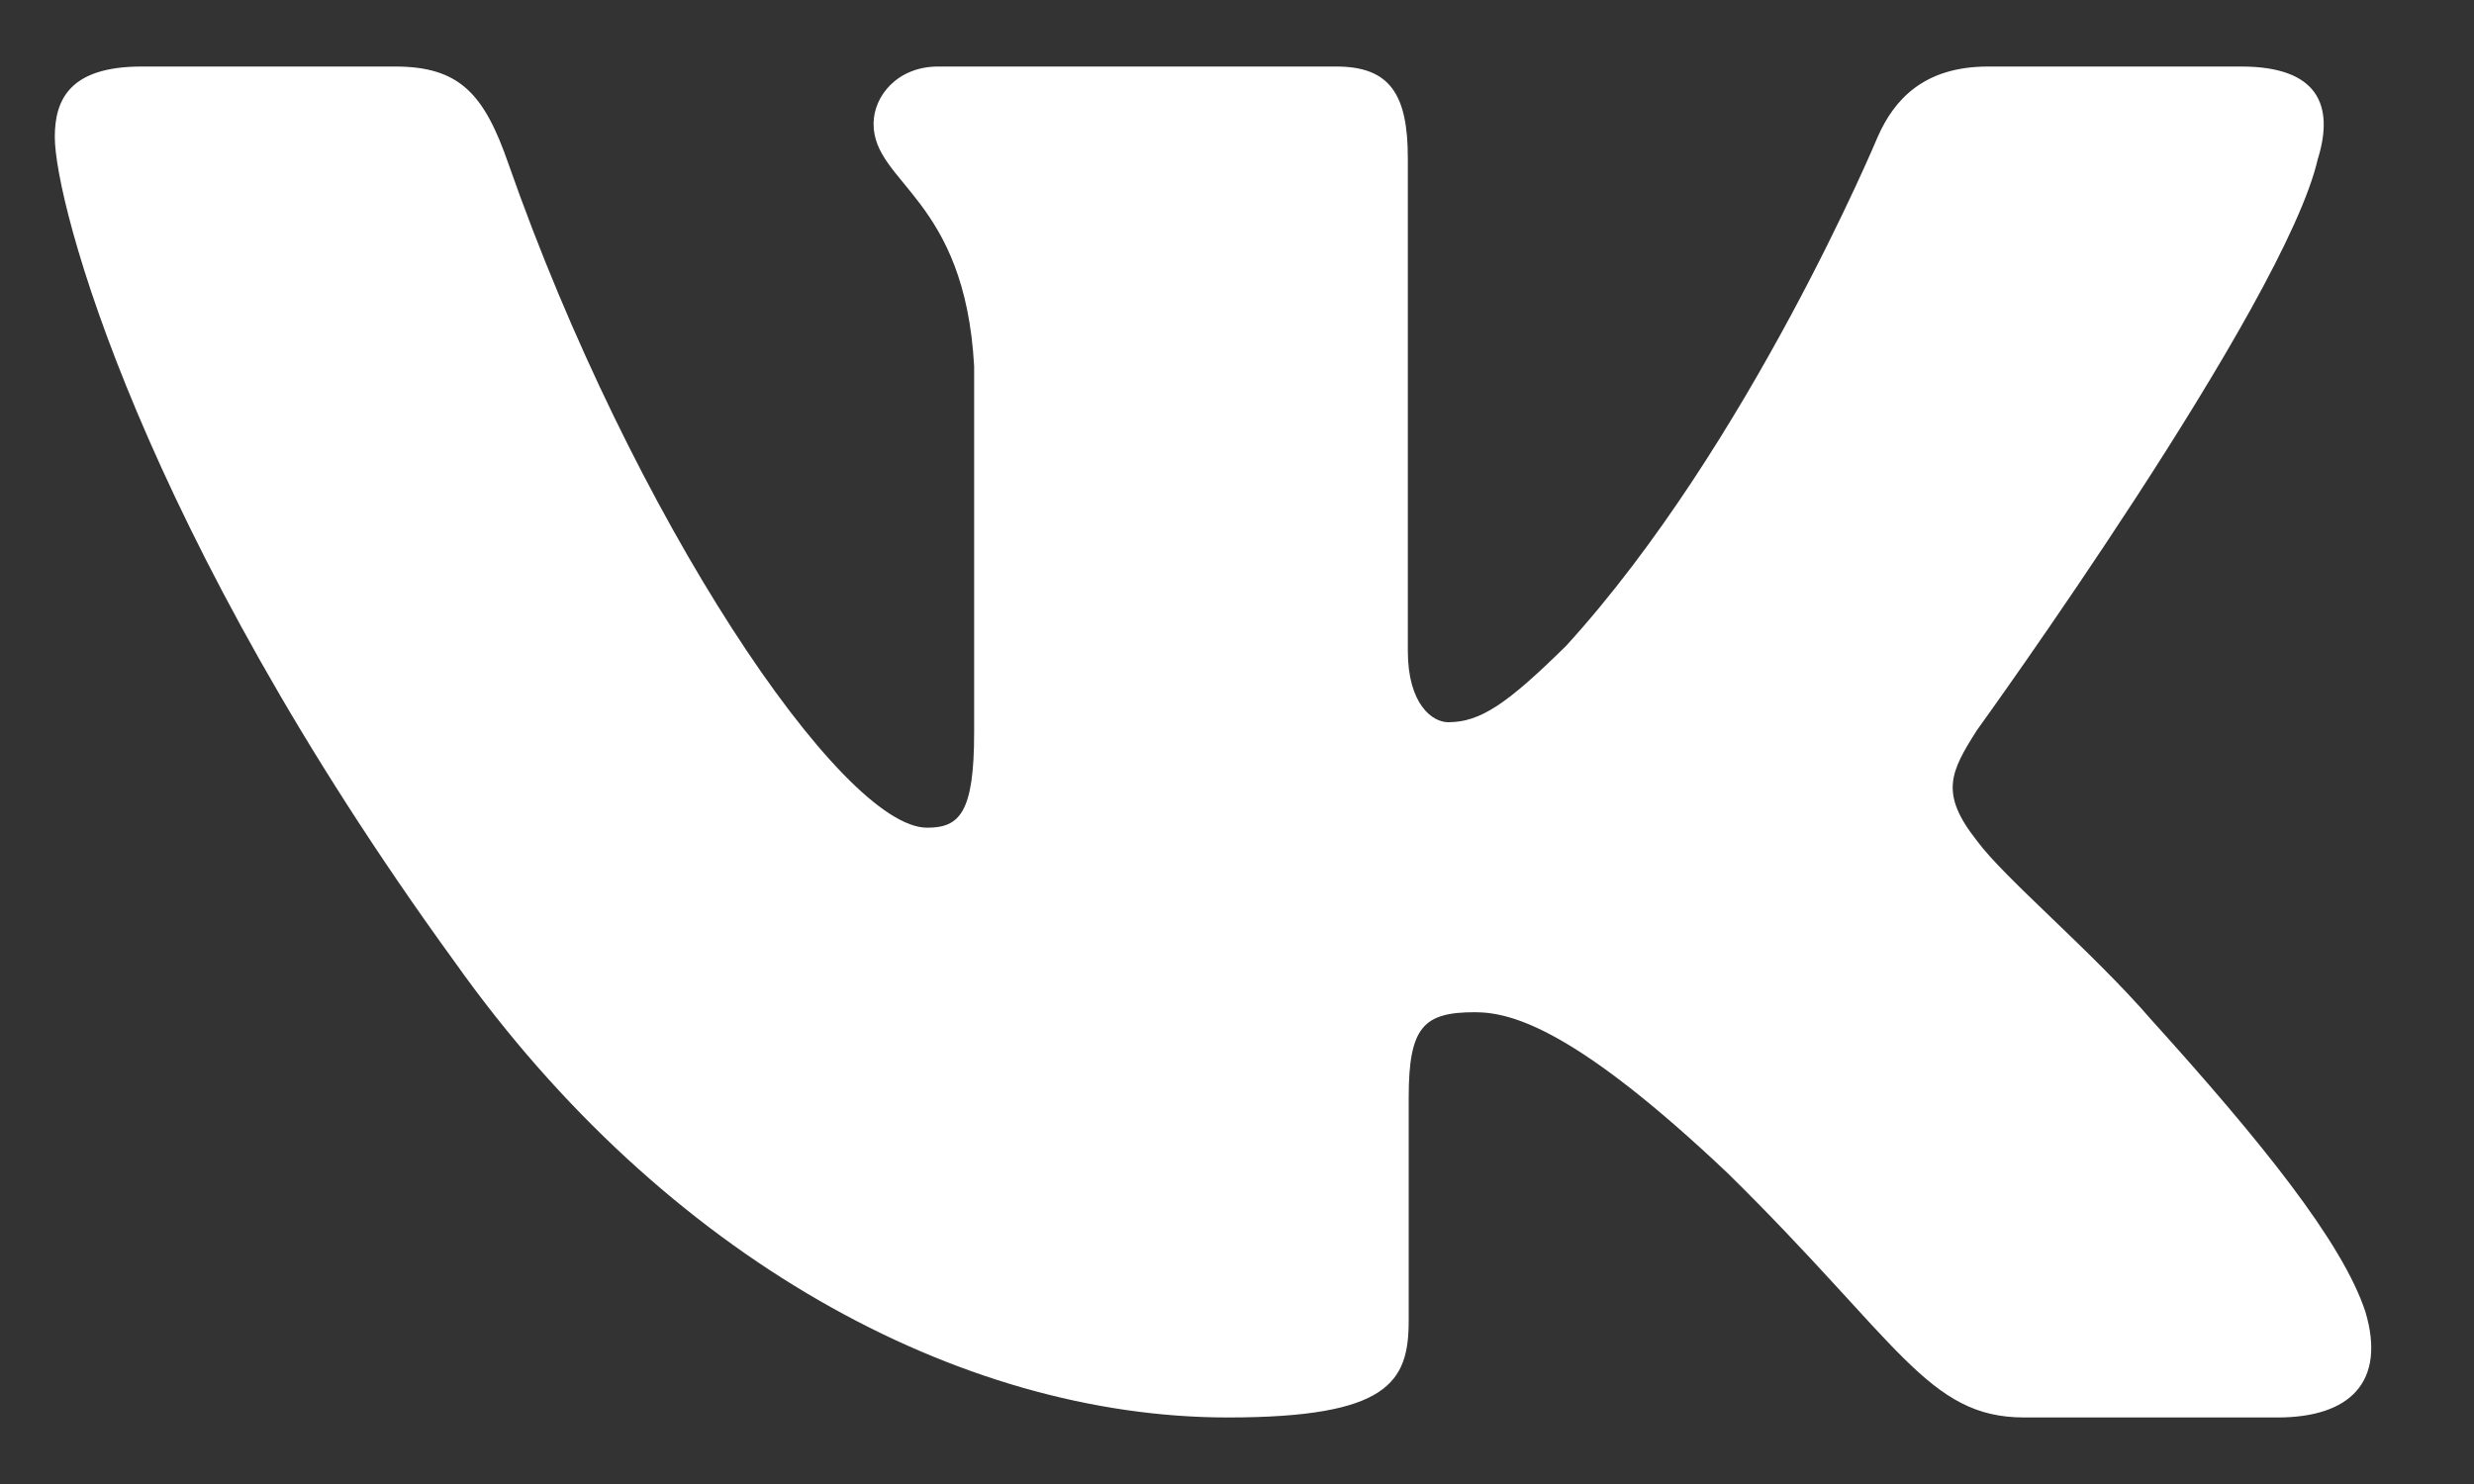 <svg width="20" height="12" viewBox="0 0 20 12" fill="none" xmlns="http://www.w3.org/2000/svg">
<rect x="0" y="0" width="20" height="12" fill="#333333" stroke="none"/>
<path fill-rule="evenodd" clip-rule="evenodd" d="M18.74 1.278C18.869 0.852 18.74 0.538 18.119 0.538H16.071C15.55 0.538 15.31 0.809 15.179 1.108C15.179 1.108 14.138 3.601 12.662 5.221C12.185 5.691 11.968 5.84 11.707 5.84C11.577 5.84 11.381 5.691 11.381 5.264V1.278C11.381 0.766 11.238 0.538 10.804 0.538H7.583C7.257 0.538 7.062 0.775 7.062 1.001C7.062 1.485 7.8 1.598 7.875 2.961V5.925C7.875 6.575 7.756 6.693 7.495 6.693C6.801 6.693 5.112 4.187 4.109 1.321C3.915 0.763 3.718 0.538 3.195 0.538H1.145C0.56 0.538 0.443 0.809 0.443 1.108C0.443 1.64 1.137 4.283 3.677 7.78C5.37 10.167 7.754 11.462 9.925 11.462C11.227 11.462 11.388 11.175 11.388 10.679V8.874C11.388 8.299 11.511 8.185 11.924 8.185C12.229 8.185 12.749 8.334 13.965 9.485C15.353 10.85 15.582 11.462 16.364 11.462H18.412C18.997 11.462 19.291 11.175 19.122 10.607C18.936 10.042 18.273 9.222 17.394 8.249C16.916 7.695 16.2 7.098 15.982 6.799C15.679 6.416 15.765 6.245 15.982 5.904C15.982 5.904 18.479 2.45 18.739 1.278H18.74Z" fill="white"/>
</svg>
